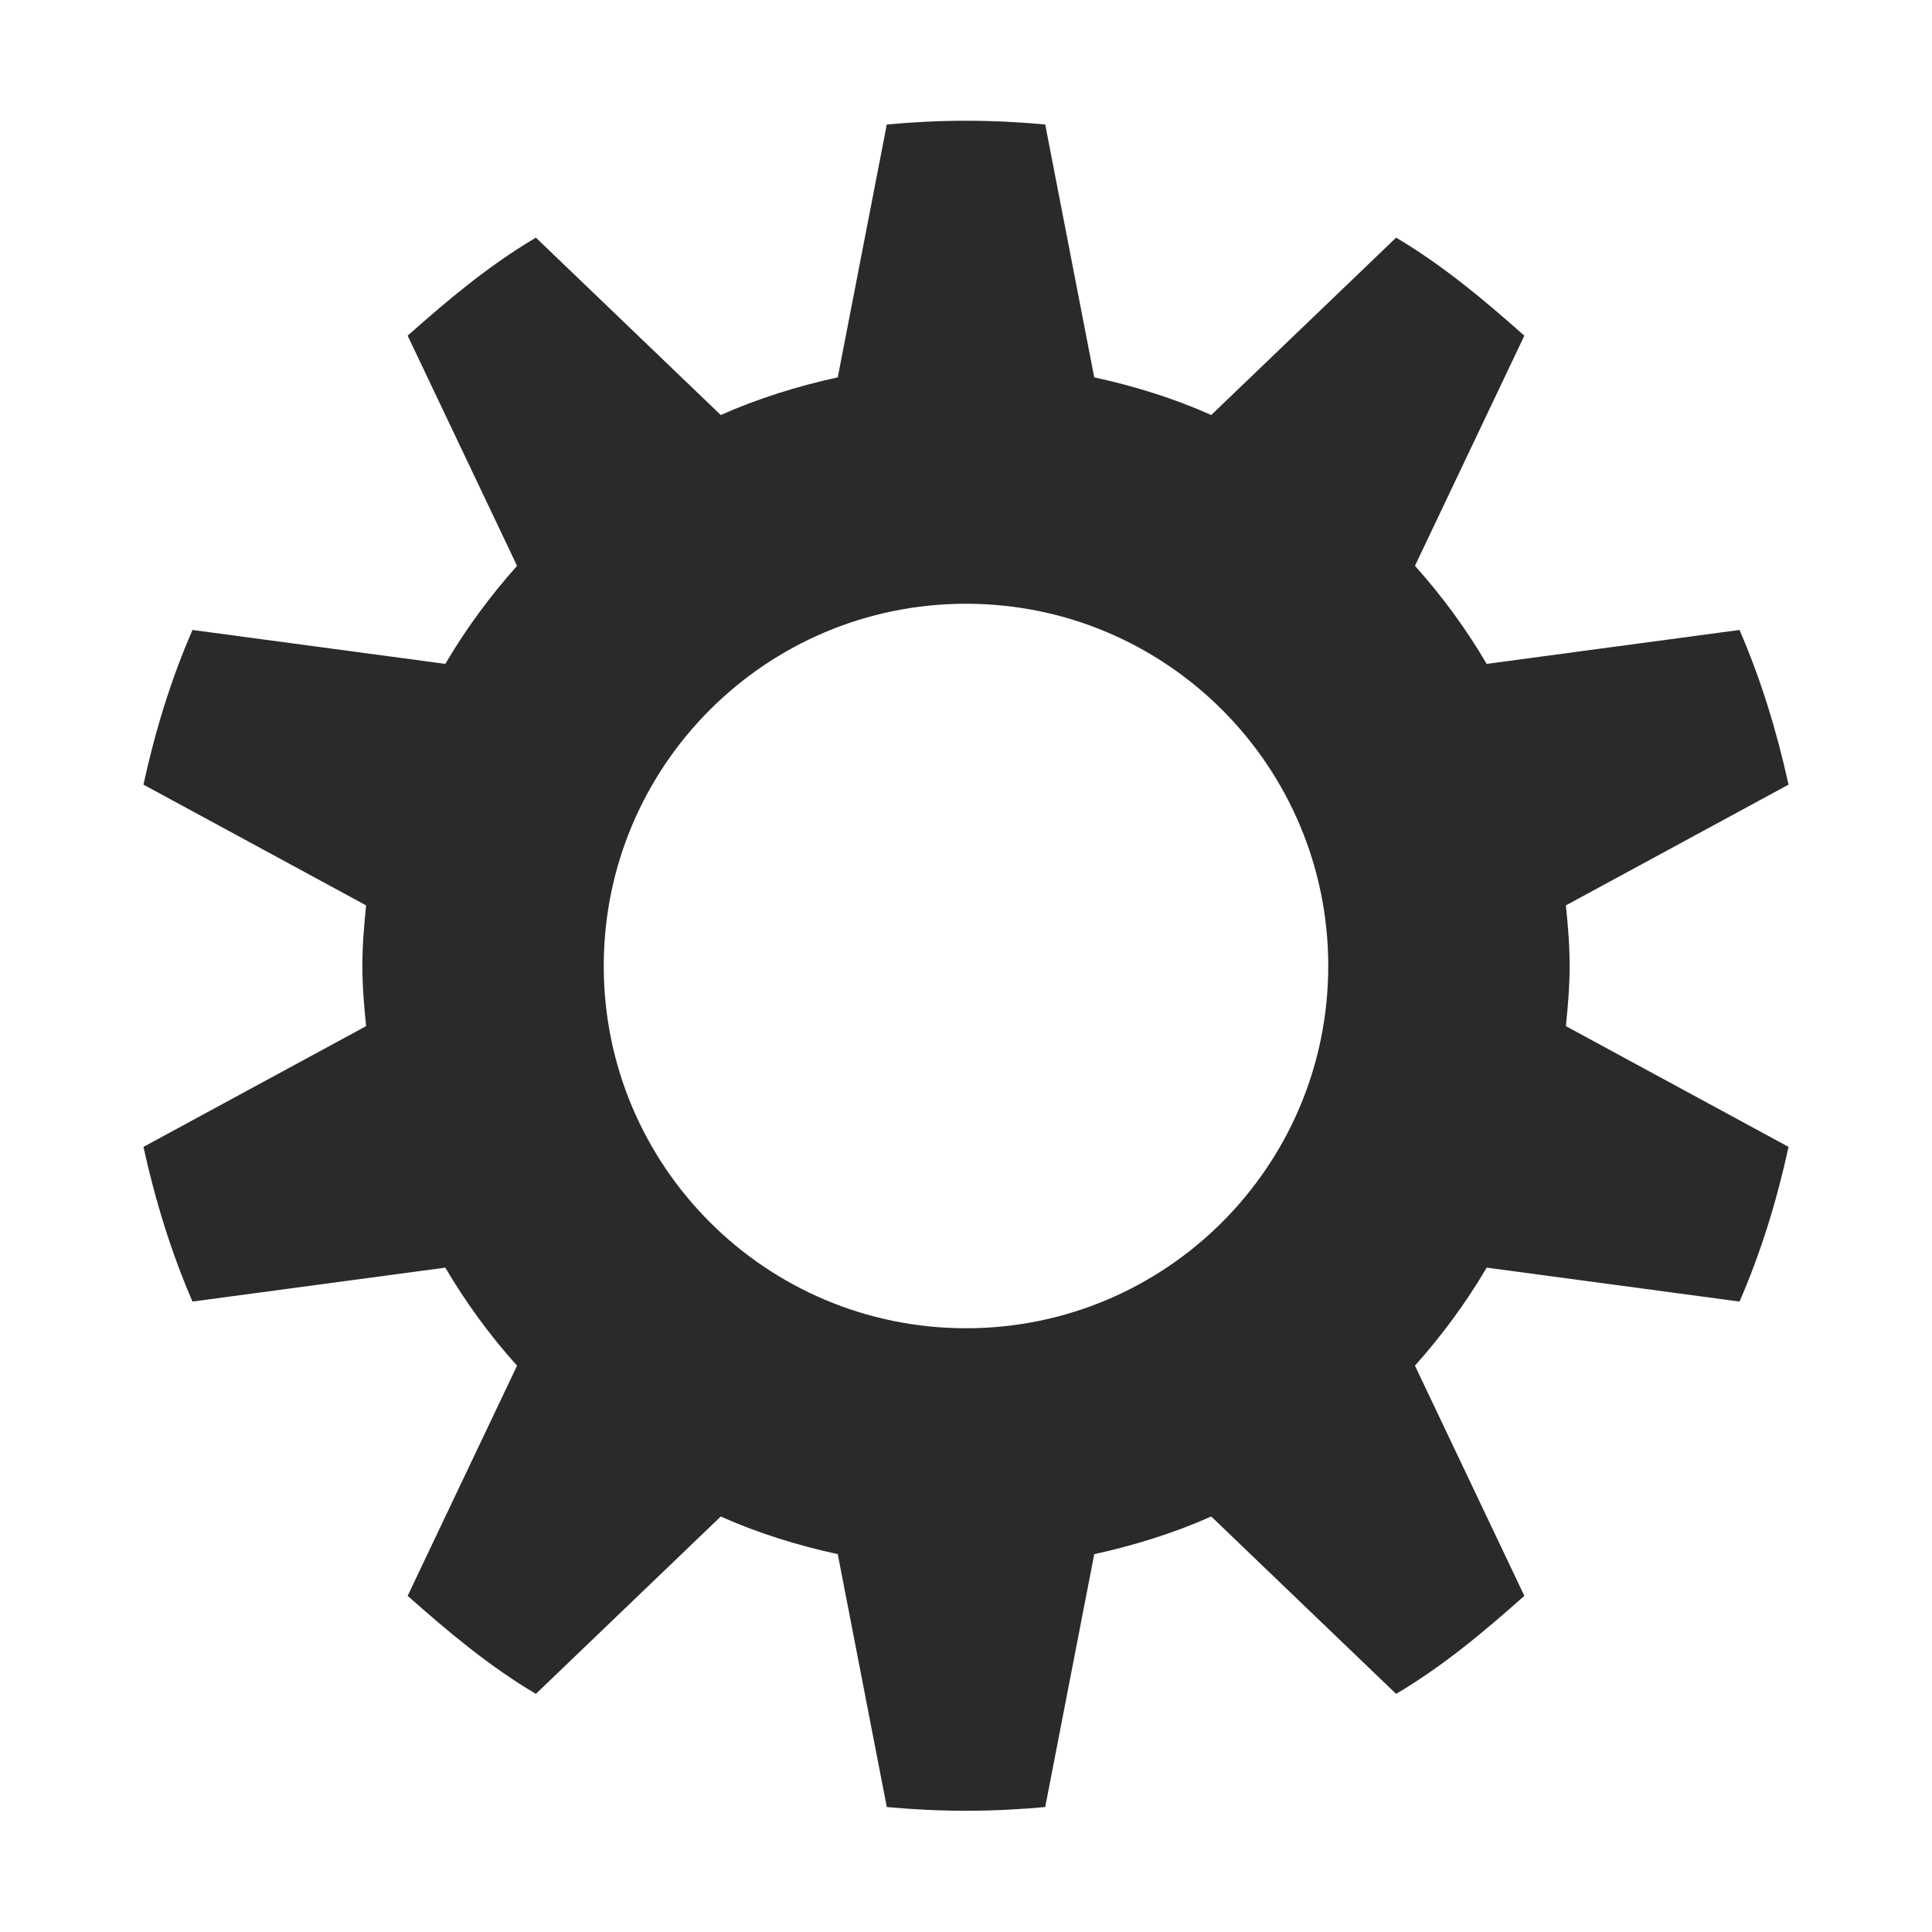 <?xml version='1.0' encoding='UTF-8'?>
<!-- Created with Inkscape (http://www.inkscape.org/) -->

<svg xmlns:dc='http://purl.org/dc/elements/1.1/' xmlns='http://www.w3.org/2000/svg' id='svg7384' xmlns:inkscape='http://www.inkscape.org/namespaces/inkscape' xmlns:cc='http://creativecommons.org/ns#' xmlns:svg='http://www.w3.org/2000/svg' width='16' sodipodi:docname='emblem-system-symbolic.svg' height='16' xmlns:sodipodi='http://sodipodi.sourceforge.net/DTD/sodipodi-0.dtd' xmlns:rdf='http://www.w3.org/1999/02/22-rdf-syntax-ns#' version='1.1' inkscape:version='0.48.1 r9760'>
  <sodipodi:namedview inkscape:window-height='967' inkscape:snap-bbox-midpoints='false' inkscape:snap-grids='true' inkscape:object-paths='false' pagecolor='#555753' inkscape:zoom='1' inkscape:current-layer='layer15' borderopacity='1' inkscape:snap-others='false' inkscape:window-x='2259' inkscape:window-y='356' inkscape:snap-to-guides='true' gridtolerance='10' id='namedview88' inkscape:snap-global='true' inkscape:cx='9.30971' inkscape:cy='-0.23089111' bordercolor='#666666' inkscape:window-width='1226' inkscape:snap-bbox='true' guidetolerance='10' showguides='true' showborder='false' inkscape:guide-bbox='true' inkscape:object-nodes='false' inkscape:pageopacity='1' inkscape:window-maximized='0' objecttolerance='10' showgrid='false' inkscape:snap-nodes='true' inkscape:bbox-paths='false' inkscape:pageshadow='2'>
    <inkscape:grid visible='true' spacingx='1px' spacingy='1px' id='grid4866' type='xygrid' empspacing='2' enabled='true' snapvisiblegridlinesonly='true'/>
  </sodipodi:namedview>
  <title id='title9167'>Gnome Symbolic Icon Theme</title>
  <defs id='defs7386'/>
  <g inkscape:label='status' id='layer9' style='display:inline' transform='translate(-441,-401)' inkscape:groupmode='layer'/>
  <g inkscape:label='devices' id='layer10' transform='translate(-441,-401)' inkscape:groupmode='layer'/>
  <g inkscape:label='apps' id='layer11' transform='translate(-441,-401)' inkscape:groupmode='layer'/>
  <g inkscape:label='places' id='layer13' transform='translate(-441,-401)' inkscape:groupmode='layer'/>
  <g inkscape:label='mimetypes' id='layer14' transform='translate(-441,-401)' inkscape:groupmode='layer'/>
  <g inkscape:label='emblems' id='layer15' style='display:inline' transform='translate(-441,-401)' inkscape:groupmode='layer'>
    
    <path id='path35543-6-4' d='m 449,402 c -0.221,0 -0.441,0.011 -0.656,0.031 l -0.406,2.094 c -0.334,0.073 -0.663,0.176 -0.969,0.312 l -1.531,-1.469 c -0.389,0.23 -0.727,0.514 -1.062,0.812 l 0.906,1.906 c -0.222,0.249 -0.424,0.522 -0.594,0.812 l -2.094,-0.281 c -0.178,0.409 -0.309,0.836 -0.406,1.281 l 1.844,1 c -0.017,0.168 -0.031,0.327 -0.031,0.5 0,0.173 0.014,0.332 0.031,0.5 l -1.844,1 c 0.098,0.445 0.229,0.872 0.406,1.281 l 2.094,-0.281 c 0.17,0.29 0.371,0.564 0.594,0.812 l -0.906,1.906 c 0.336,0.298 0.674,0.582 1.062,0.812 l 1.531,-1.469 c 0.306,0.137 0.634,0.239 0.969,0.312 l 0.406,2.094 c 0.215,0.02 0.436,0.031 0.656,0.031 0.221,0 0.441,-0.011 0.656,-0.031 l 0.406,-2.094 c 0.334,-0.073 0.663,-0.176 0.969,-0.312 l 1.531,1.469 c 0.389,-0.23 0.727,-0.514 1.062,-0.812 l -0.906,-1.906 c 0.222,-0.249 0.424,-0.522 0.594,-0.812 l 2.094,0.281 c 0.178,-0.409 0.309,-0.836 0.406,-1.281 l -1.844,-1 c 0.017,-0.168 0.031,-0.327 0.031,-0.5 0,-0.173 -0.014,-0.332 -0.031,-0.5 l 1.844,-1 c -0.098,-0.445 -0.229,-0.872 -0.406,-1.281 l -2.094,0.281 c -0.17,-0.29 -0.371,-0.564 -0.594,-0.812 l 0.906,-1.906 c -0.336,-0.298 -0.674,-0.582 -1.062,-0.812 l -1.531,1.469 c -0.306,-0.137 -0.634,-0.239 -0.969,-0.312 l -0.406,-2.094 c -0.215,-0.02 -0.436,-0.031 -0.656,-0.031 z m 0,4 c 1.657,0 3,1.343 3,3 0,1.657 -1.343,3 -3,3 -1.657,0 -3,-1.343 -3,-3 0,-1.657 1.343,-3 3,-3 z' style='color:#000000;fill:#2a2a2a;fill-opacity:1;fill-rule:nonzero;stroke:none;marker:none;visibility:visible;display:inline;overflow:visible;enable-background:accumulate' inkscape:connector-curvature='0' sodipodi:nodetypes='sccccccccccsccccccccccsccccccccccsccccccccccssssss'/>
  </g>
  <g inkscape:label='emotes' id='g71291' style='display:inline' transform='translate(-441,-401)' inkscape:groupmode='layer'/>
  <g inkscape:label='categories' id='g4953' style='display:inline' transform='translate(-441,-401)' inkscape:groupmode='layer'/>
  <g inkscape:label='actions' id='layer12' style='display:inline' transform='translate(-441,-401)' inkscape:groupmode='layer'/>
</svg>

